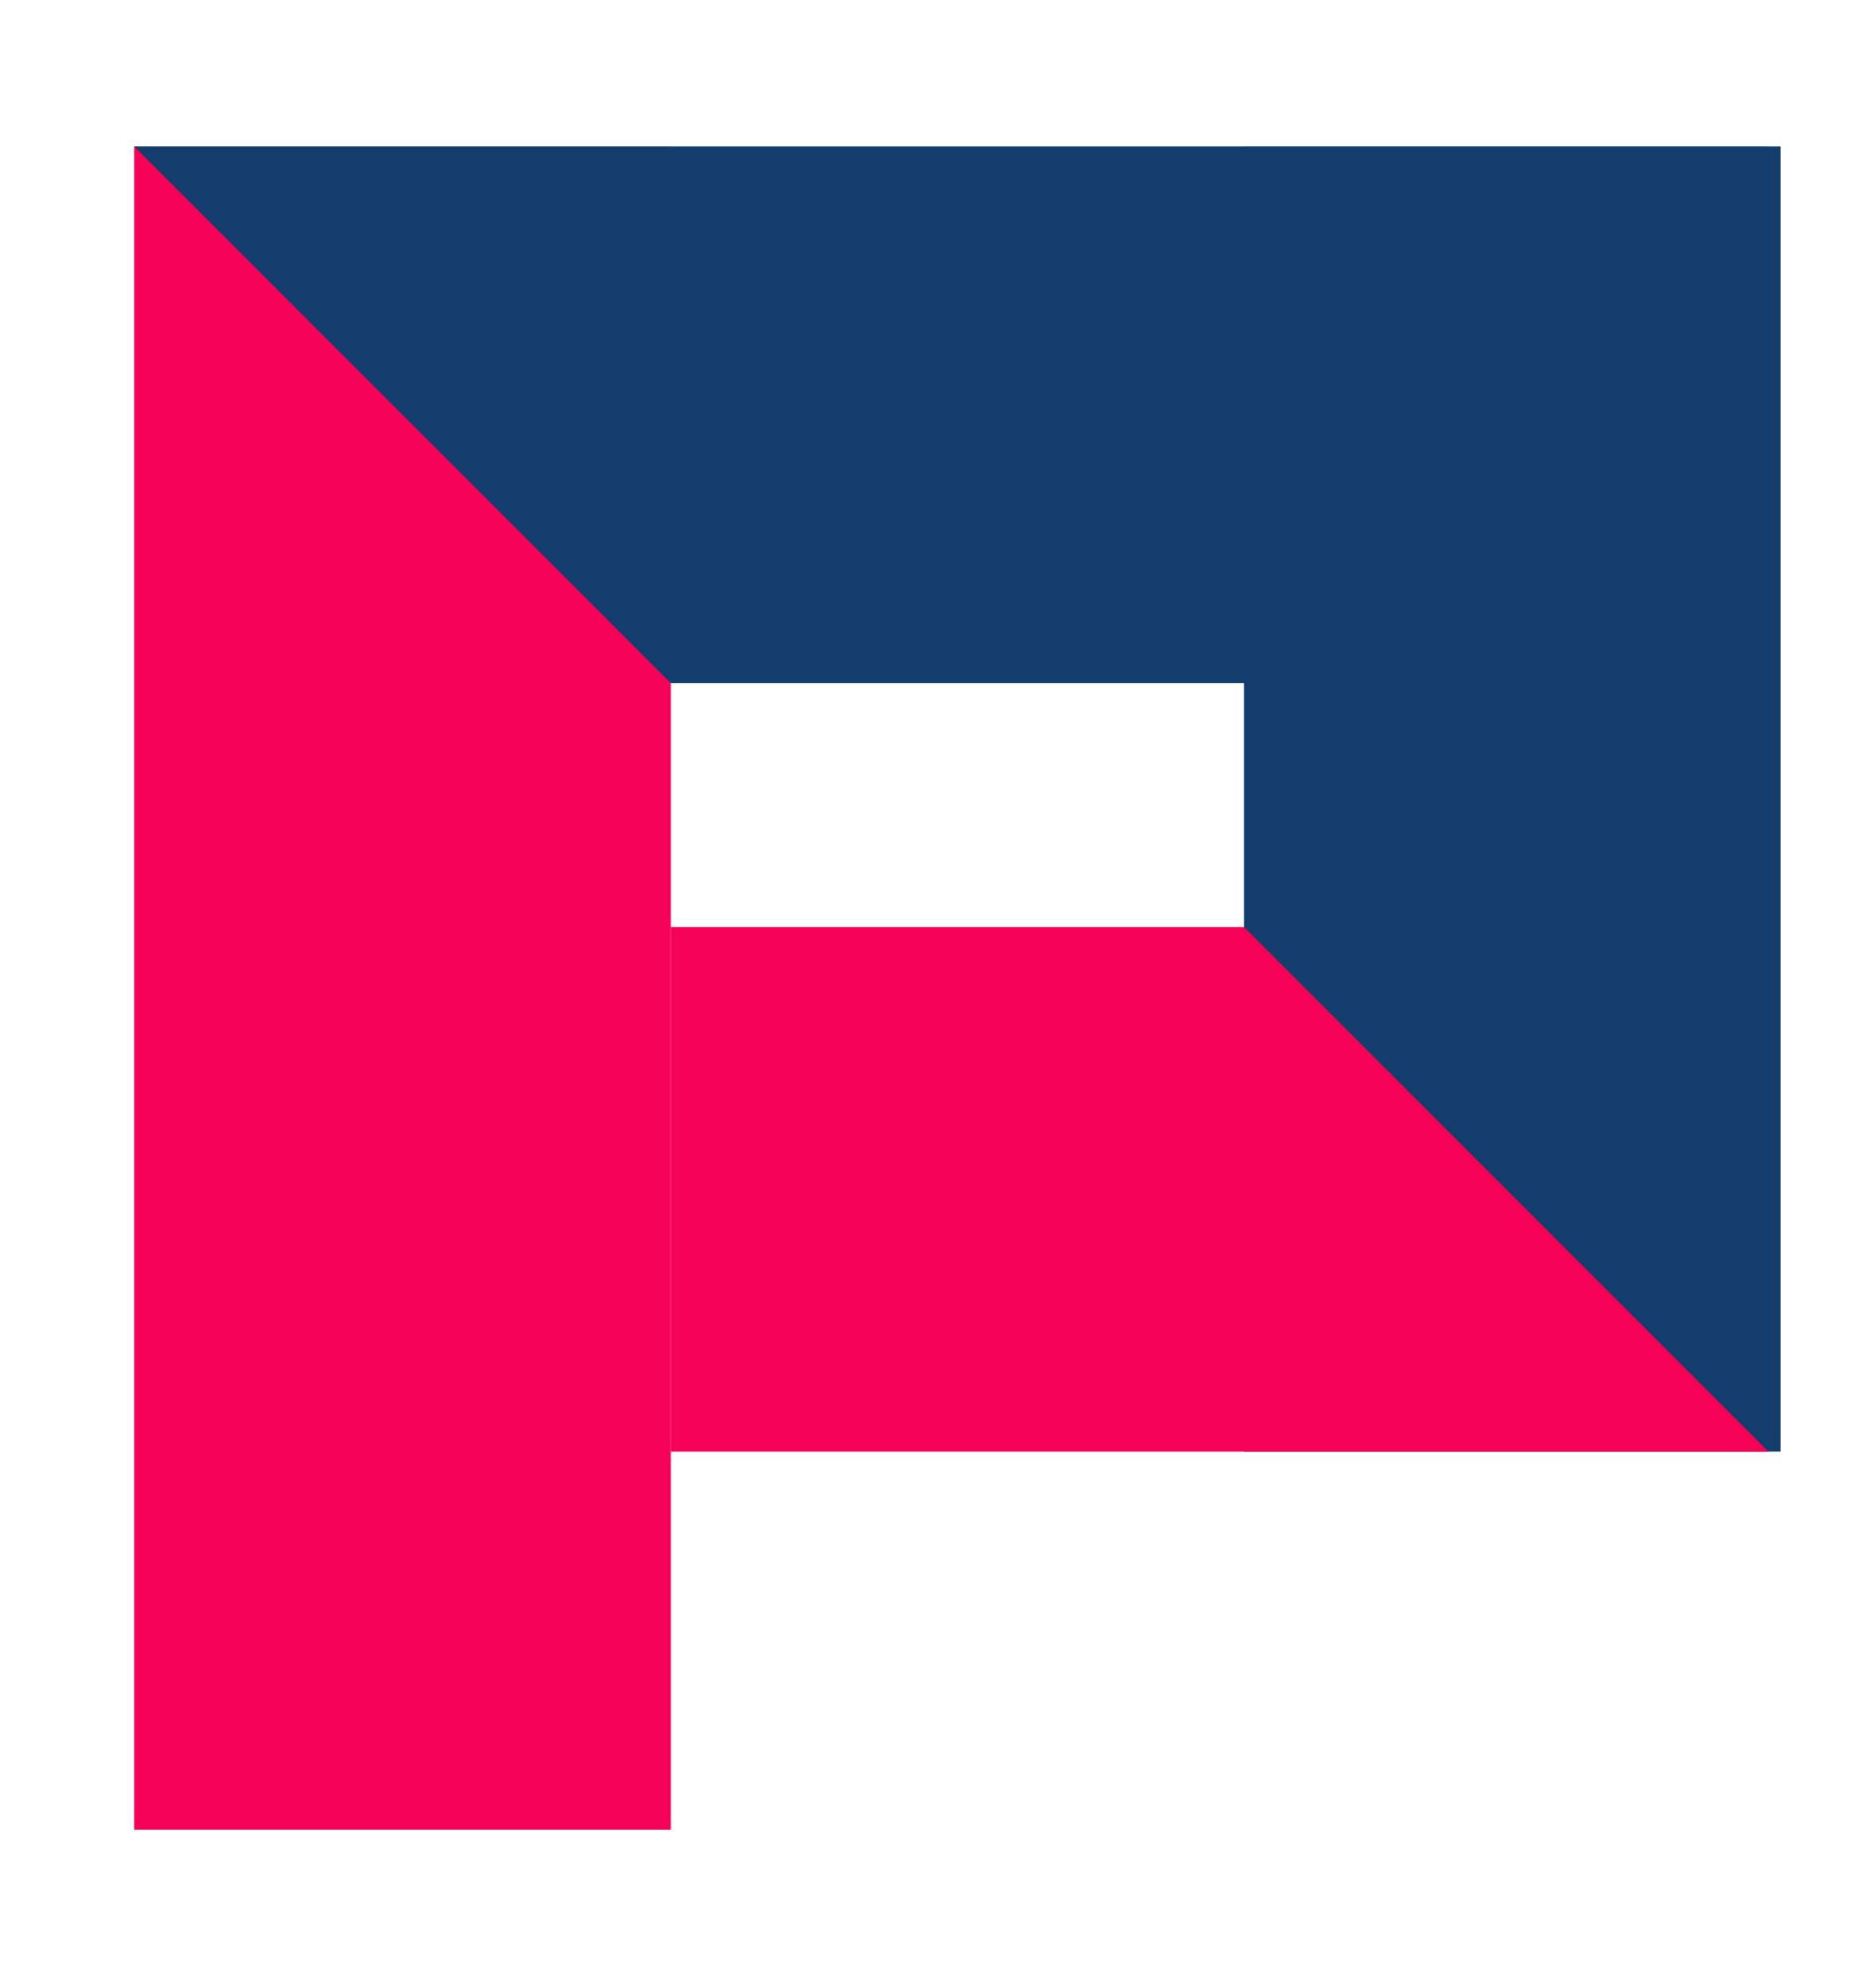 <?xml version="1.0" encoding="utf-8"?>
<!-- Generator: Adobe Illustrator 26.5.0, SVG Export Plug-In . SVG Version: 6.00 Build 0)  -->
<svg version="1.1" id="Warstwa_1" xmlns="http://www.w3.org/2000/svg" xmlns:xlink="http://www.w3.org/1999/xlink" x="0px" y="0px"
	 viewBox="0 0 15.3 16.3" style="enable-background:new 0 0 15.3 16.3;" xml:space="preserve">
<style type="text/css">
	.st0{fill-rule:evenodd;clip-rule:evenodd;fill:#f50157;}
	.st1{fill-rule:evenodd;clip-rule:evenodd;fill:#133d6d;}
	.st2{fill-rule:evenodd;clip-rule:evenodd;fill:#133d6d;}
	.st3{fill-rule:evenodd;clip-rule:evenodd;fill:#f50157;}
</style>
<rect x="1.1" y="1.2" class="st0" width="4.4" height="13.8"/>
<polygon class="st1" points="14.5,1.2 14.5,5.6 5.5,5.6 1.1,1.2 "/>
<rect x="10.2" y="1.2" class="st2" width="4.4" height="10.7"/>
<polygon class="st3" points="10.2,7.6 14.5,11.9 5.5,11.9 5.5,7.6 "/>
</svg>
